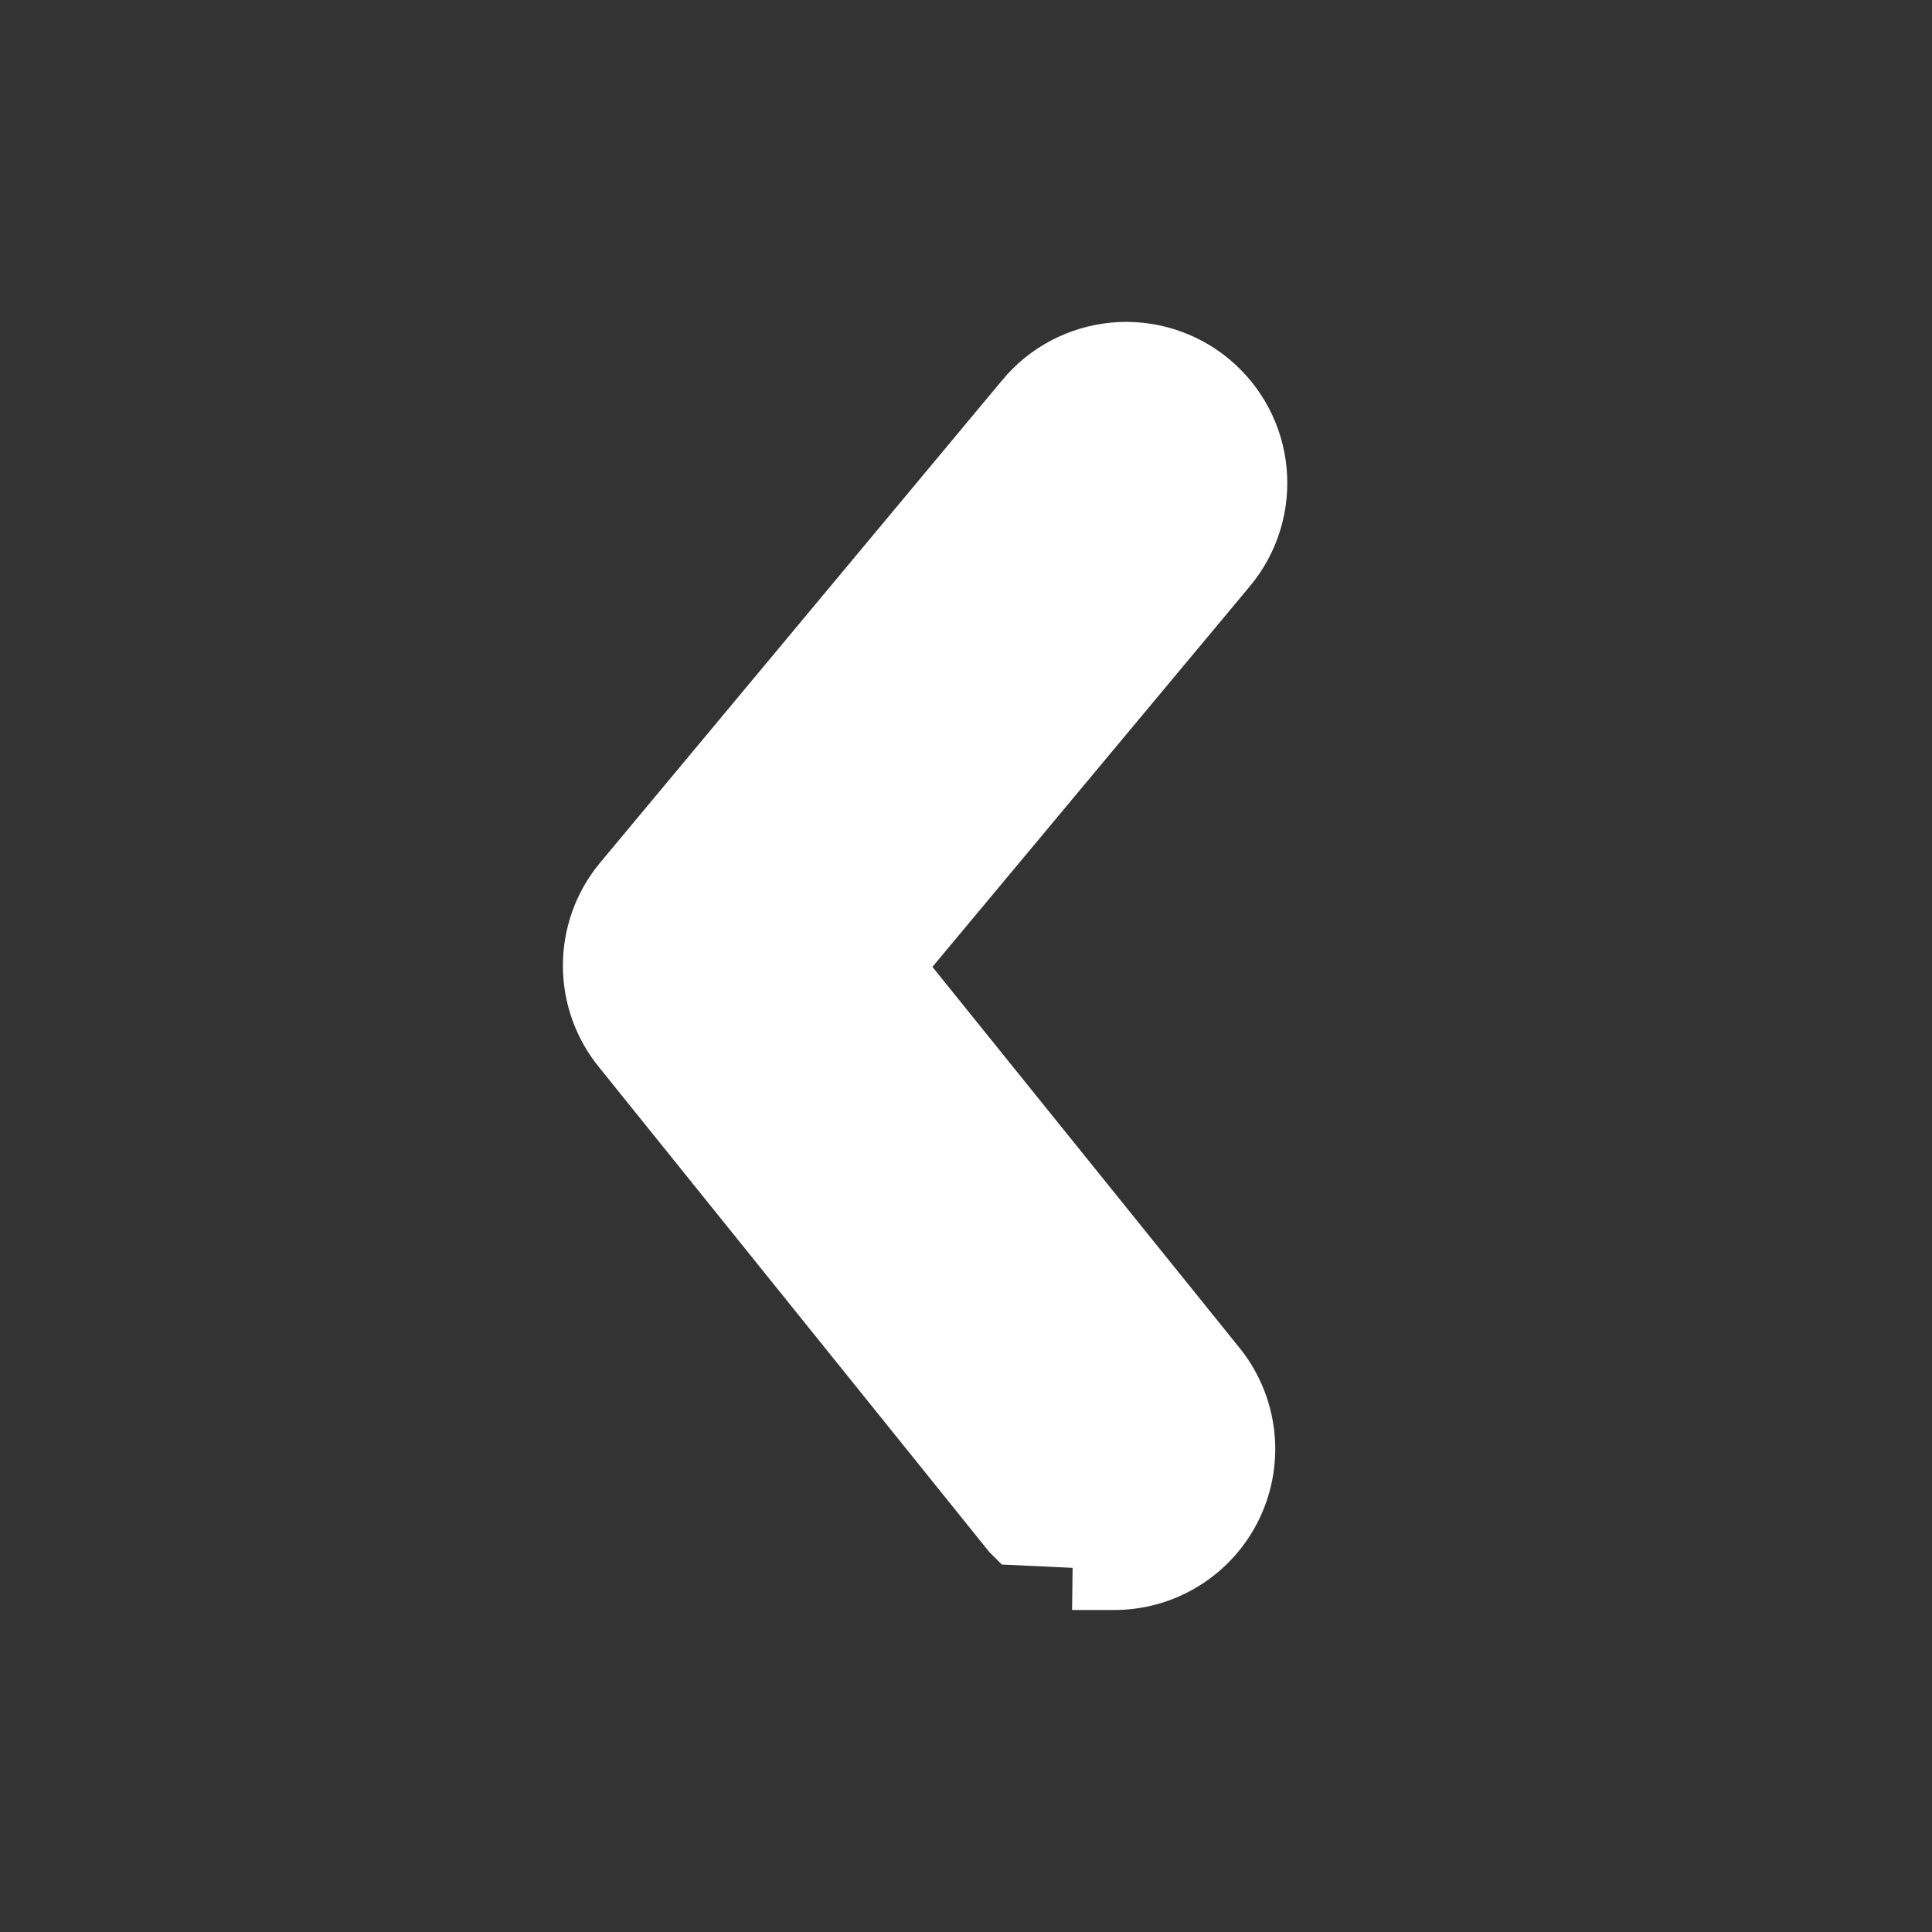 <svg width="38" height="38" viewBox="0 0 38 38" fill="none" xmlns="http://www.w3.org/2000/svg">
<rect x="0" y="0" width="38" height="38" fill="#333333" stroke="none"/>
<path d="M20.046 29.994L20.048 29.996L21.898 30.083L21.888 30.875C21.89 30.875 21.892 30.875 21.894 30.875C22.346 30.879 22.789 30.755 23.173 30.515C23.558 30.275 23.866 29.93 24.061 29.52C24.256 29.11 24.329 28.654 24.272 28.203C24.216 27.756 24.033 27.333 23.745 26.985L17.316 19.009L23.978 11.021L23.979 11.02C24.382 10.535 24.576 9.91 24.518 9.282C24.46 8.654 24.155 8.075 23.67 7.672C23.185 7.269 22.56 7.075 21.933 7.133C21.305 7.191 20.726 7.496 20.323 7.98C20.323 7.98 20.323 7.981 20.323 7.981L12.407 17.48L12.407 17.48L12.403 17.484C12.054 17.909 11.863 18.442 11.863 18.992C11.863 19.541 12.053 20.073 12.401 20.497L20.046 29.994Z" fill="white" stroke="white" stroke-width="1.583"/>
</svg>
